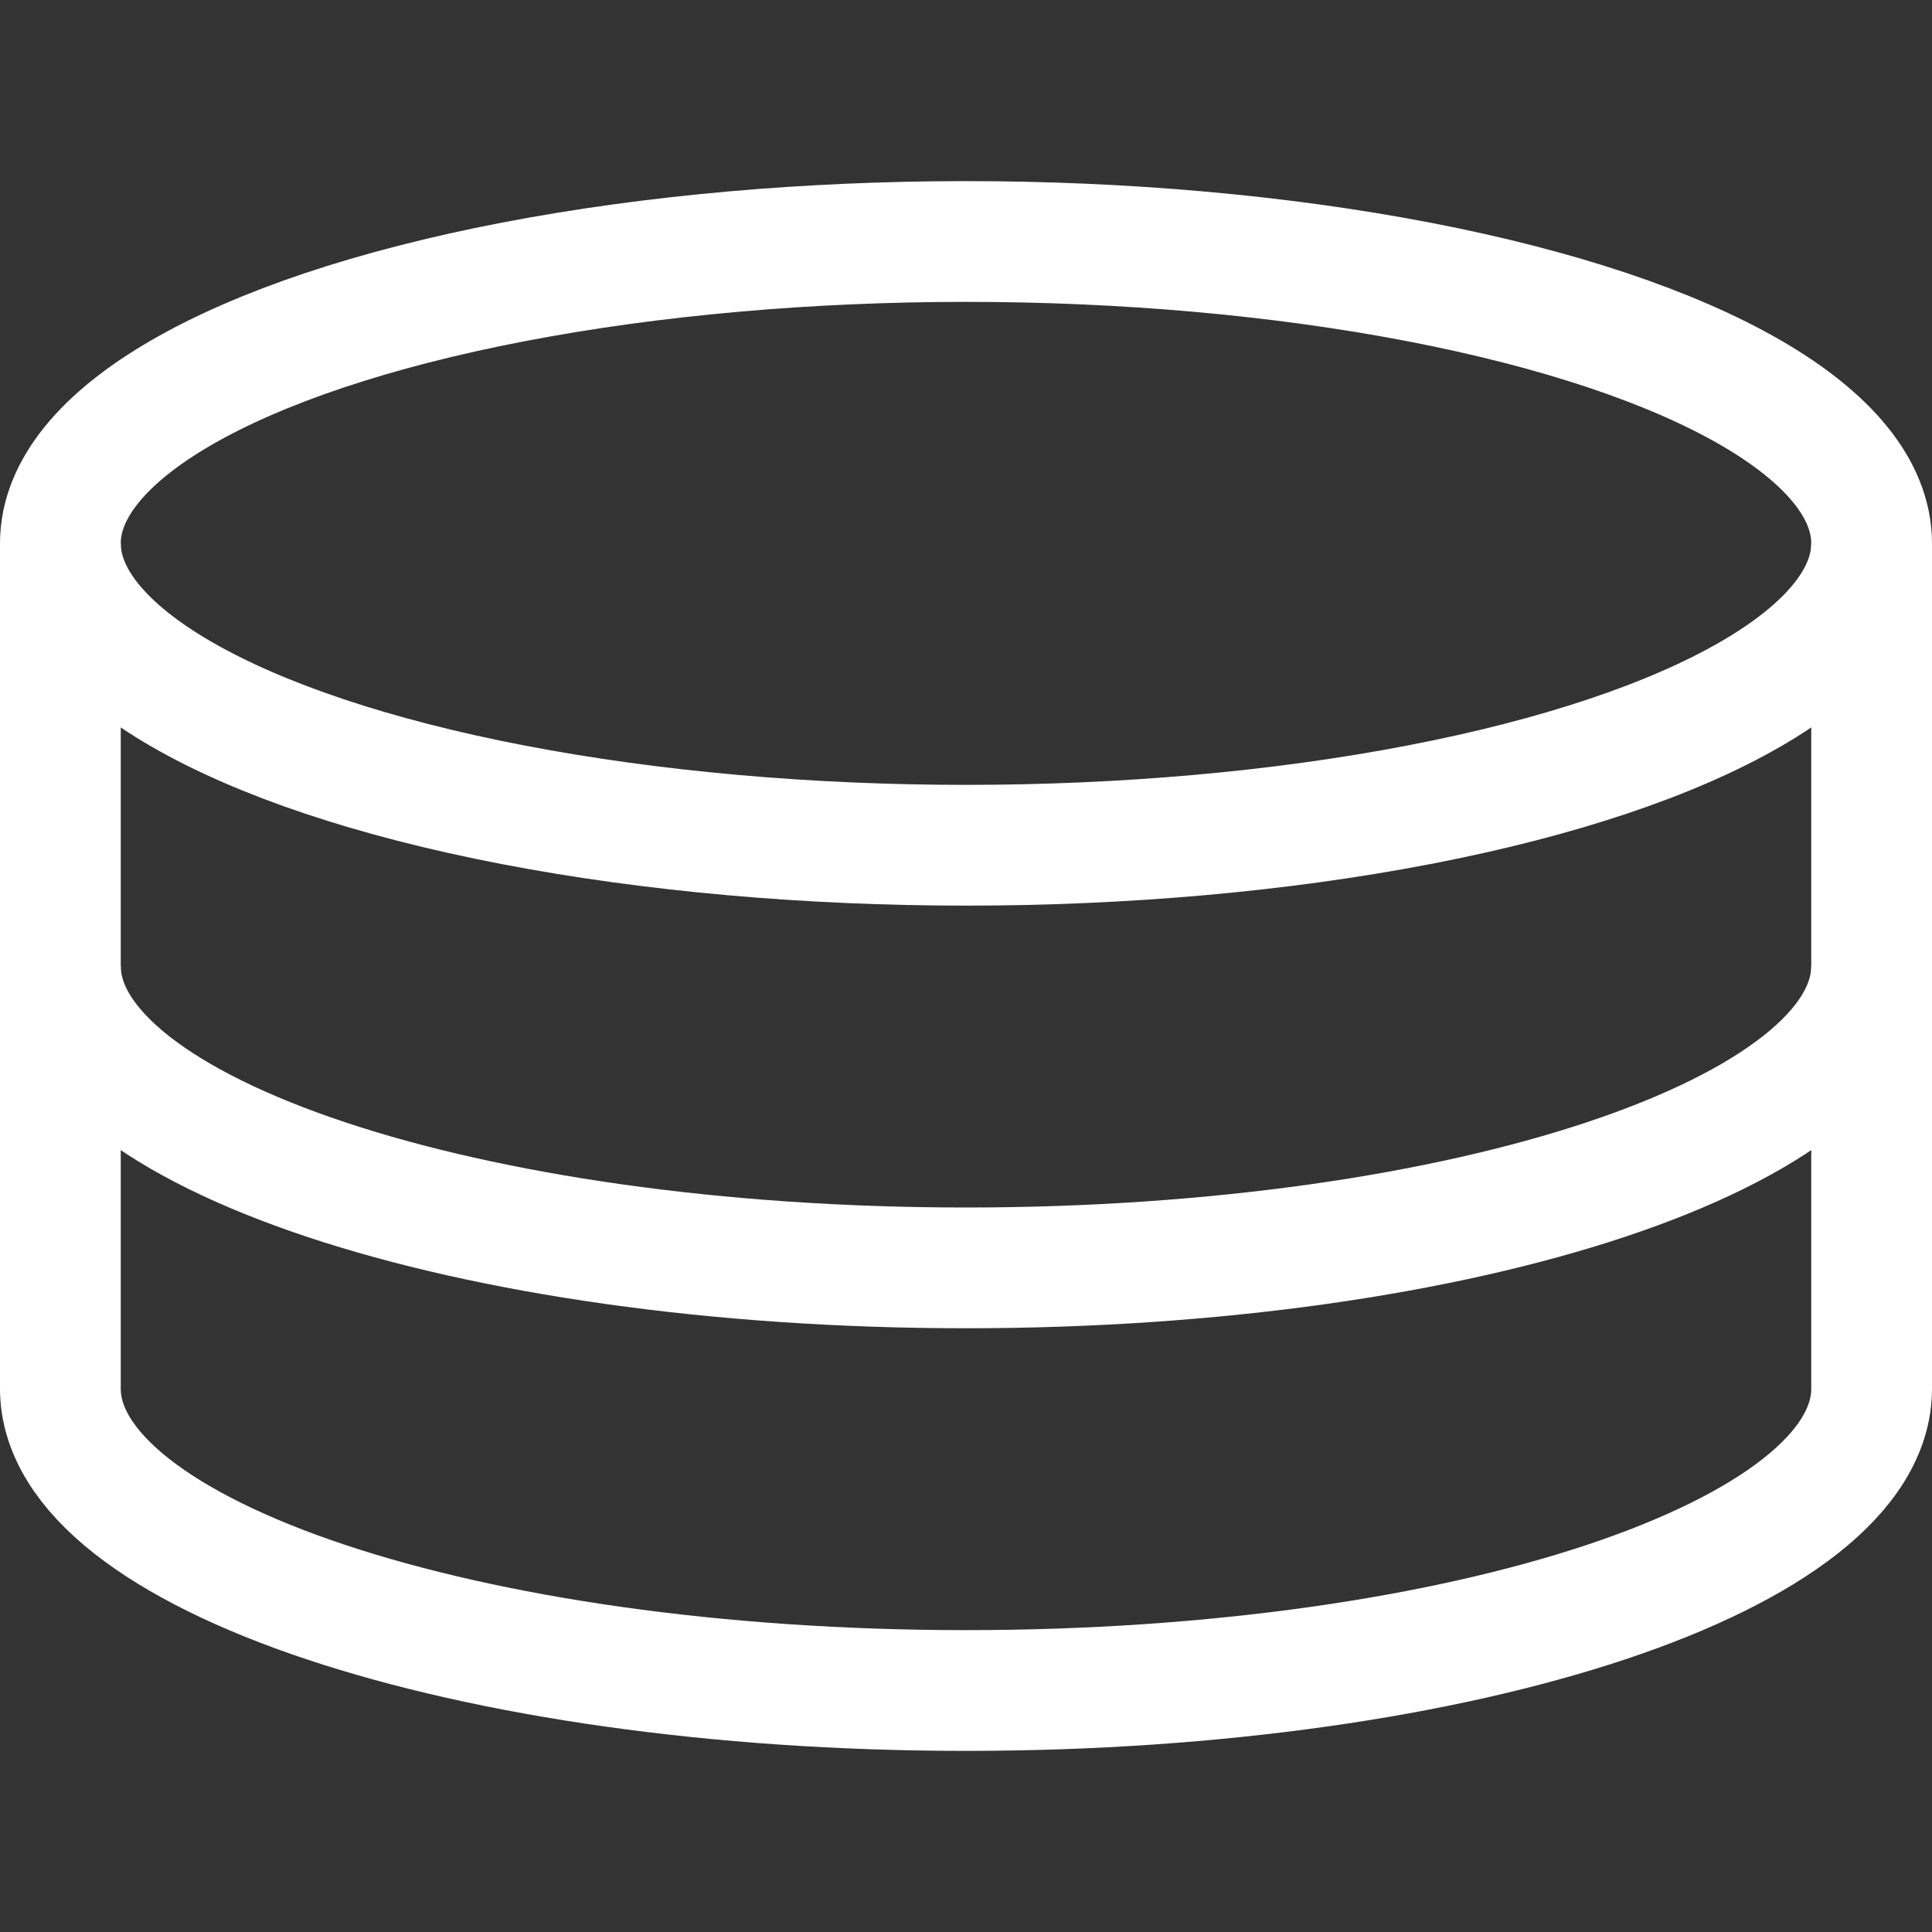 <?xml version="1.0" ?><svg viewBox="0 0 32 32" xmlns="http://www.w3.org/2000/svg"><rect x="0" y="0" width="32" height="32" fill="#333333" stroke="none"/><defs><style>.cls-1{fill:none;stroke:#fff;stroke-linejoin:round;stroke-width:2px;}</style></defs><title/><g data-name="412-Data" id="_412-Data"><ellipse class="cls-1" cx="16" cy="9" rx="15" ry="5"/><path class="cls-1" d="M31,16c0,2.76-6.72,5-15,5S1,18.76,1,16" fill="#fff"/><path class="cls-1" d="M31,9V23c0,2.76-6.72,5-15,5S1,25.76,1,23V9" fill="#fff" /></g></svg>